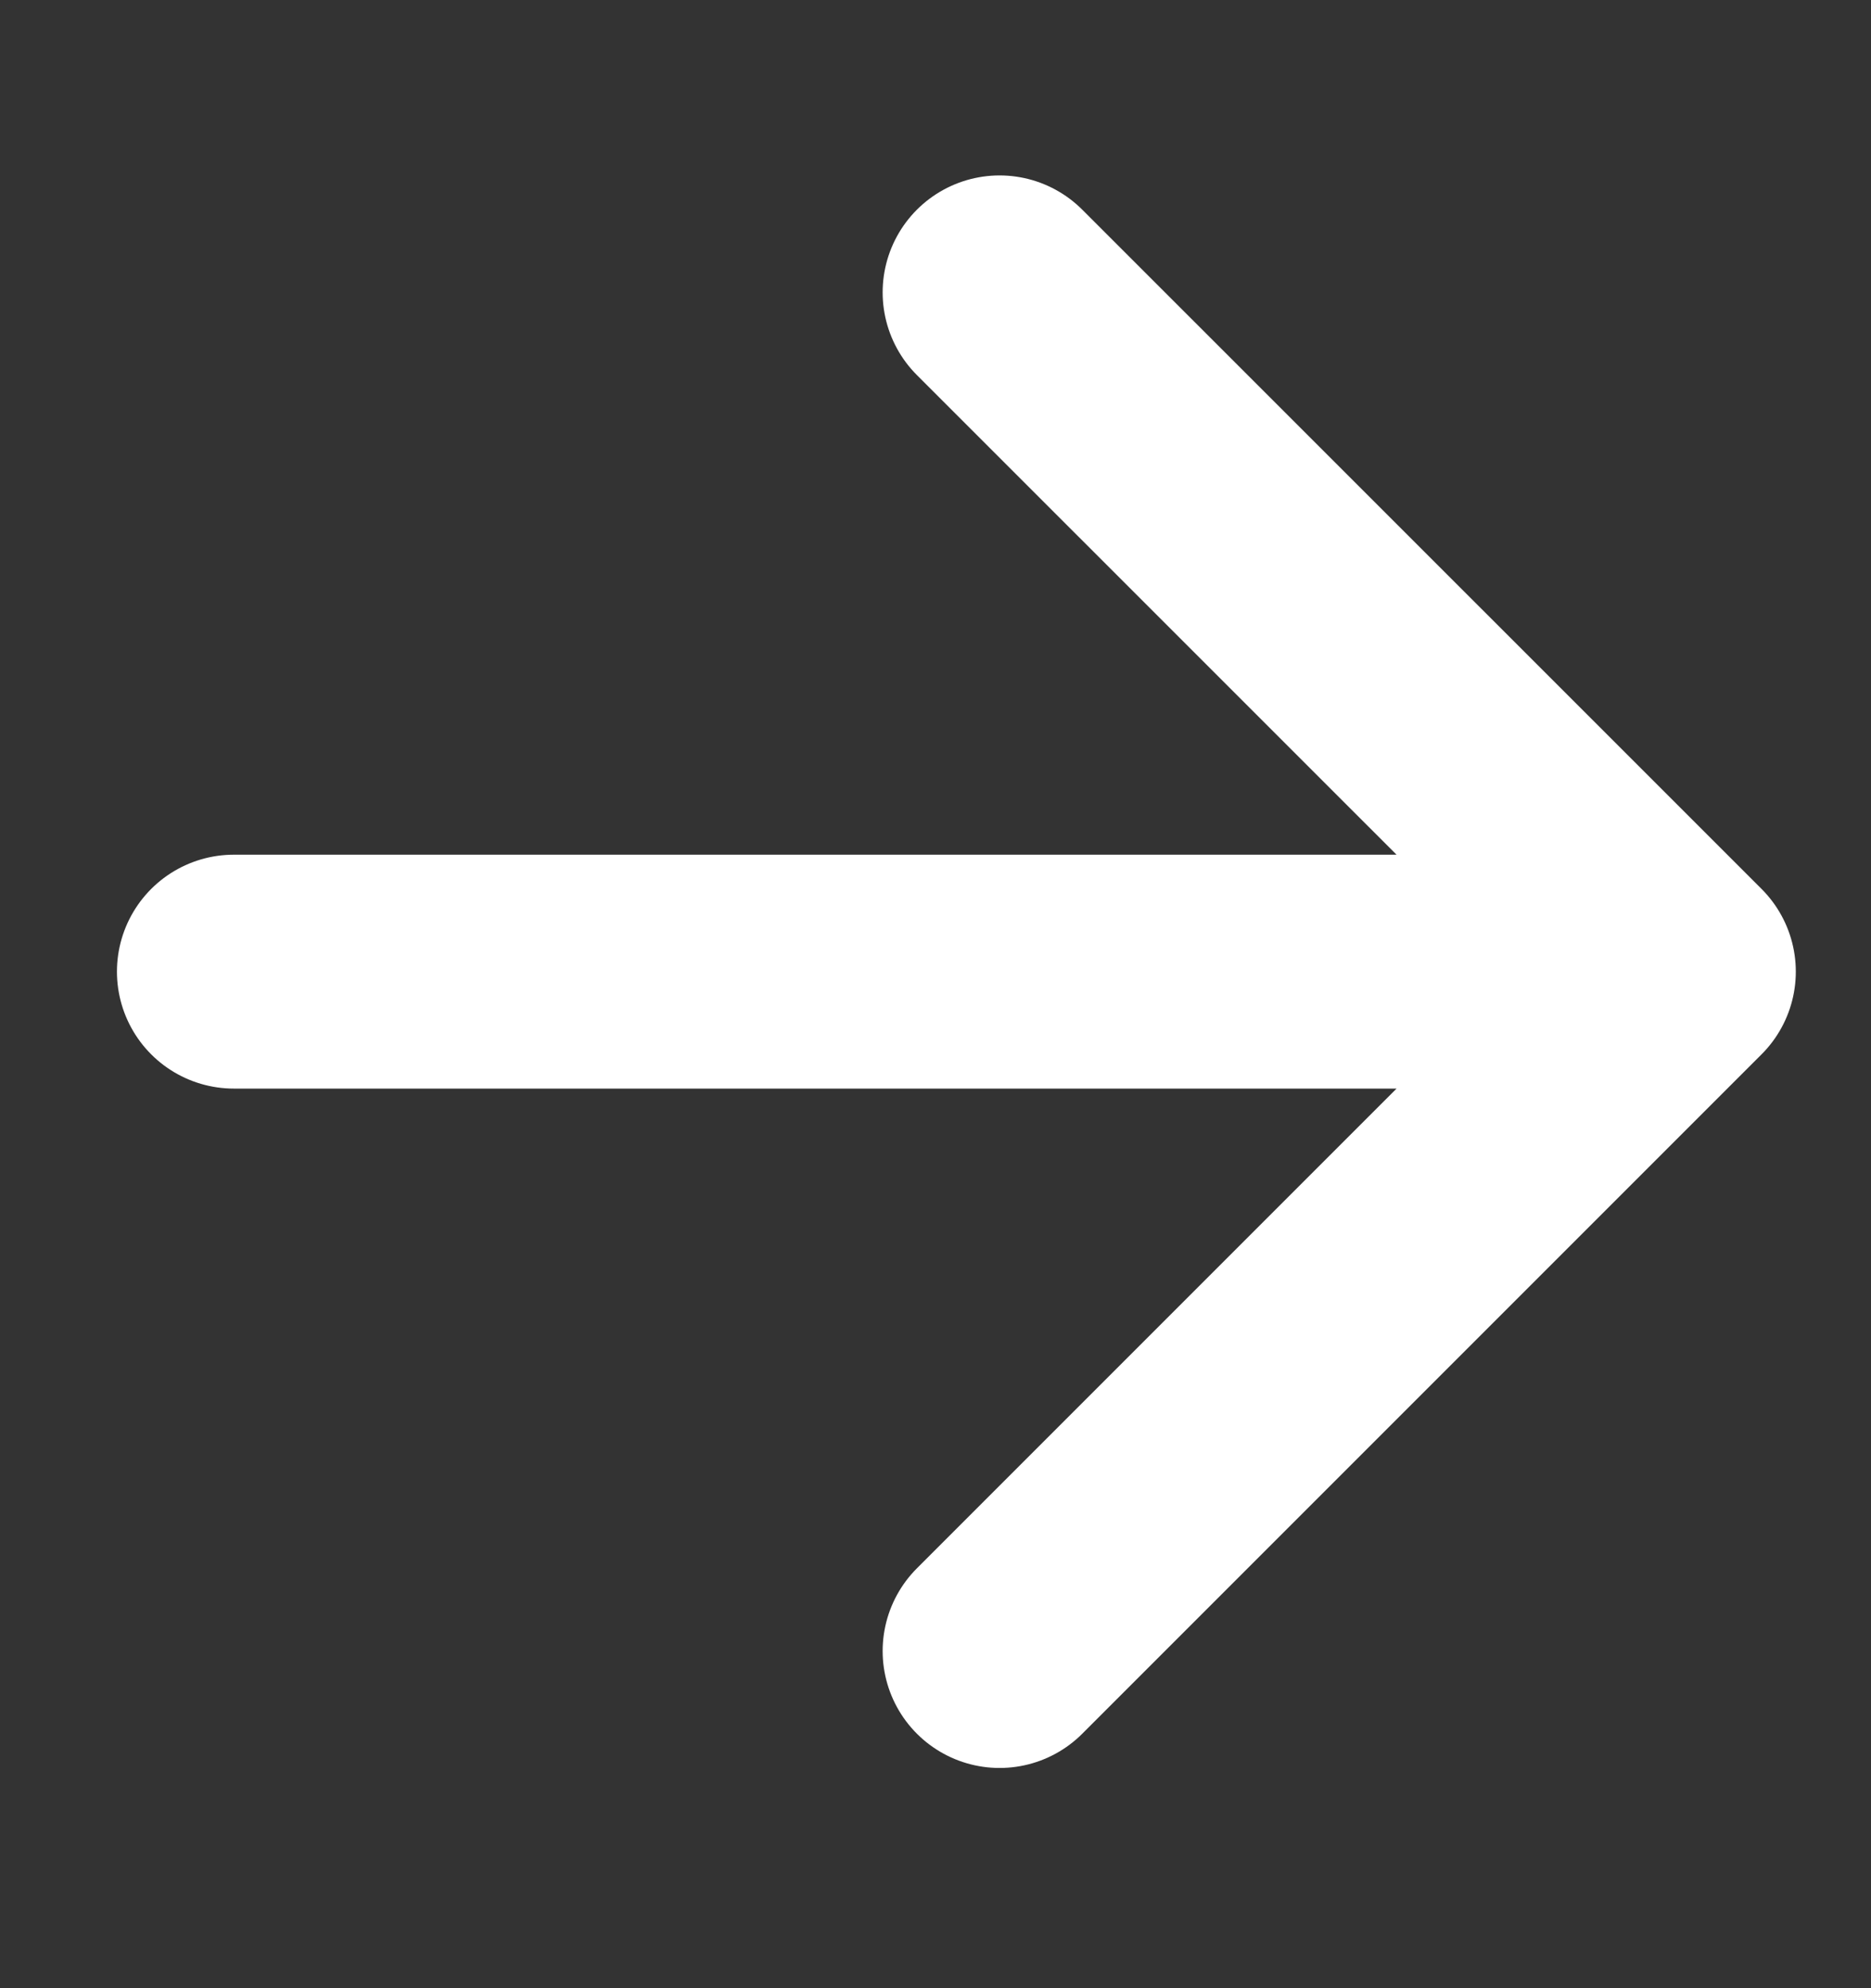 <svg width="16" height="17" viewBox="0 0 16 17" fill="none" xmlns="http://www.w3.org/2000/svg">
<rect x="0" y="0" width="16" height="17" fill="#333333" stroke="none"/>
<g id="Icon/Outline/cheveron-up">
<path id="Vector" d="M8.548 2.5L14.357 8.308M14.357 8.308L8.548 14.117M14.357 8.308L2 8.308" stroke="white" stroke-width="2" stroke-linecap="round" stroke-linejoin="round"/>
</g>
</svg>
